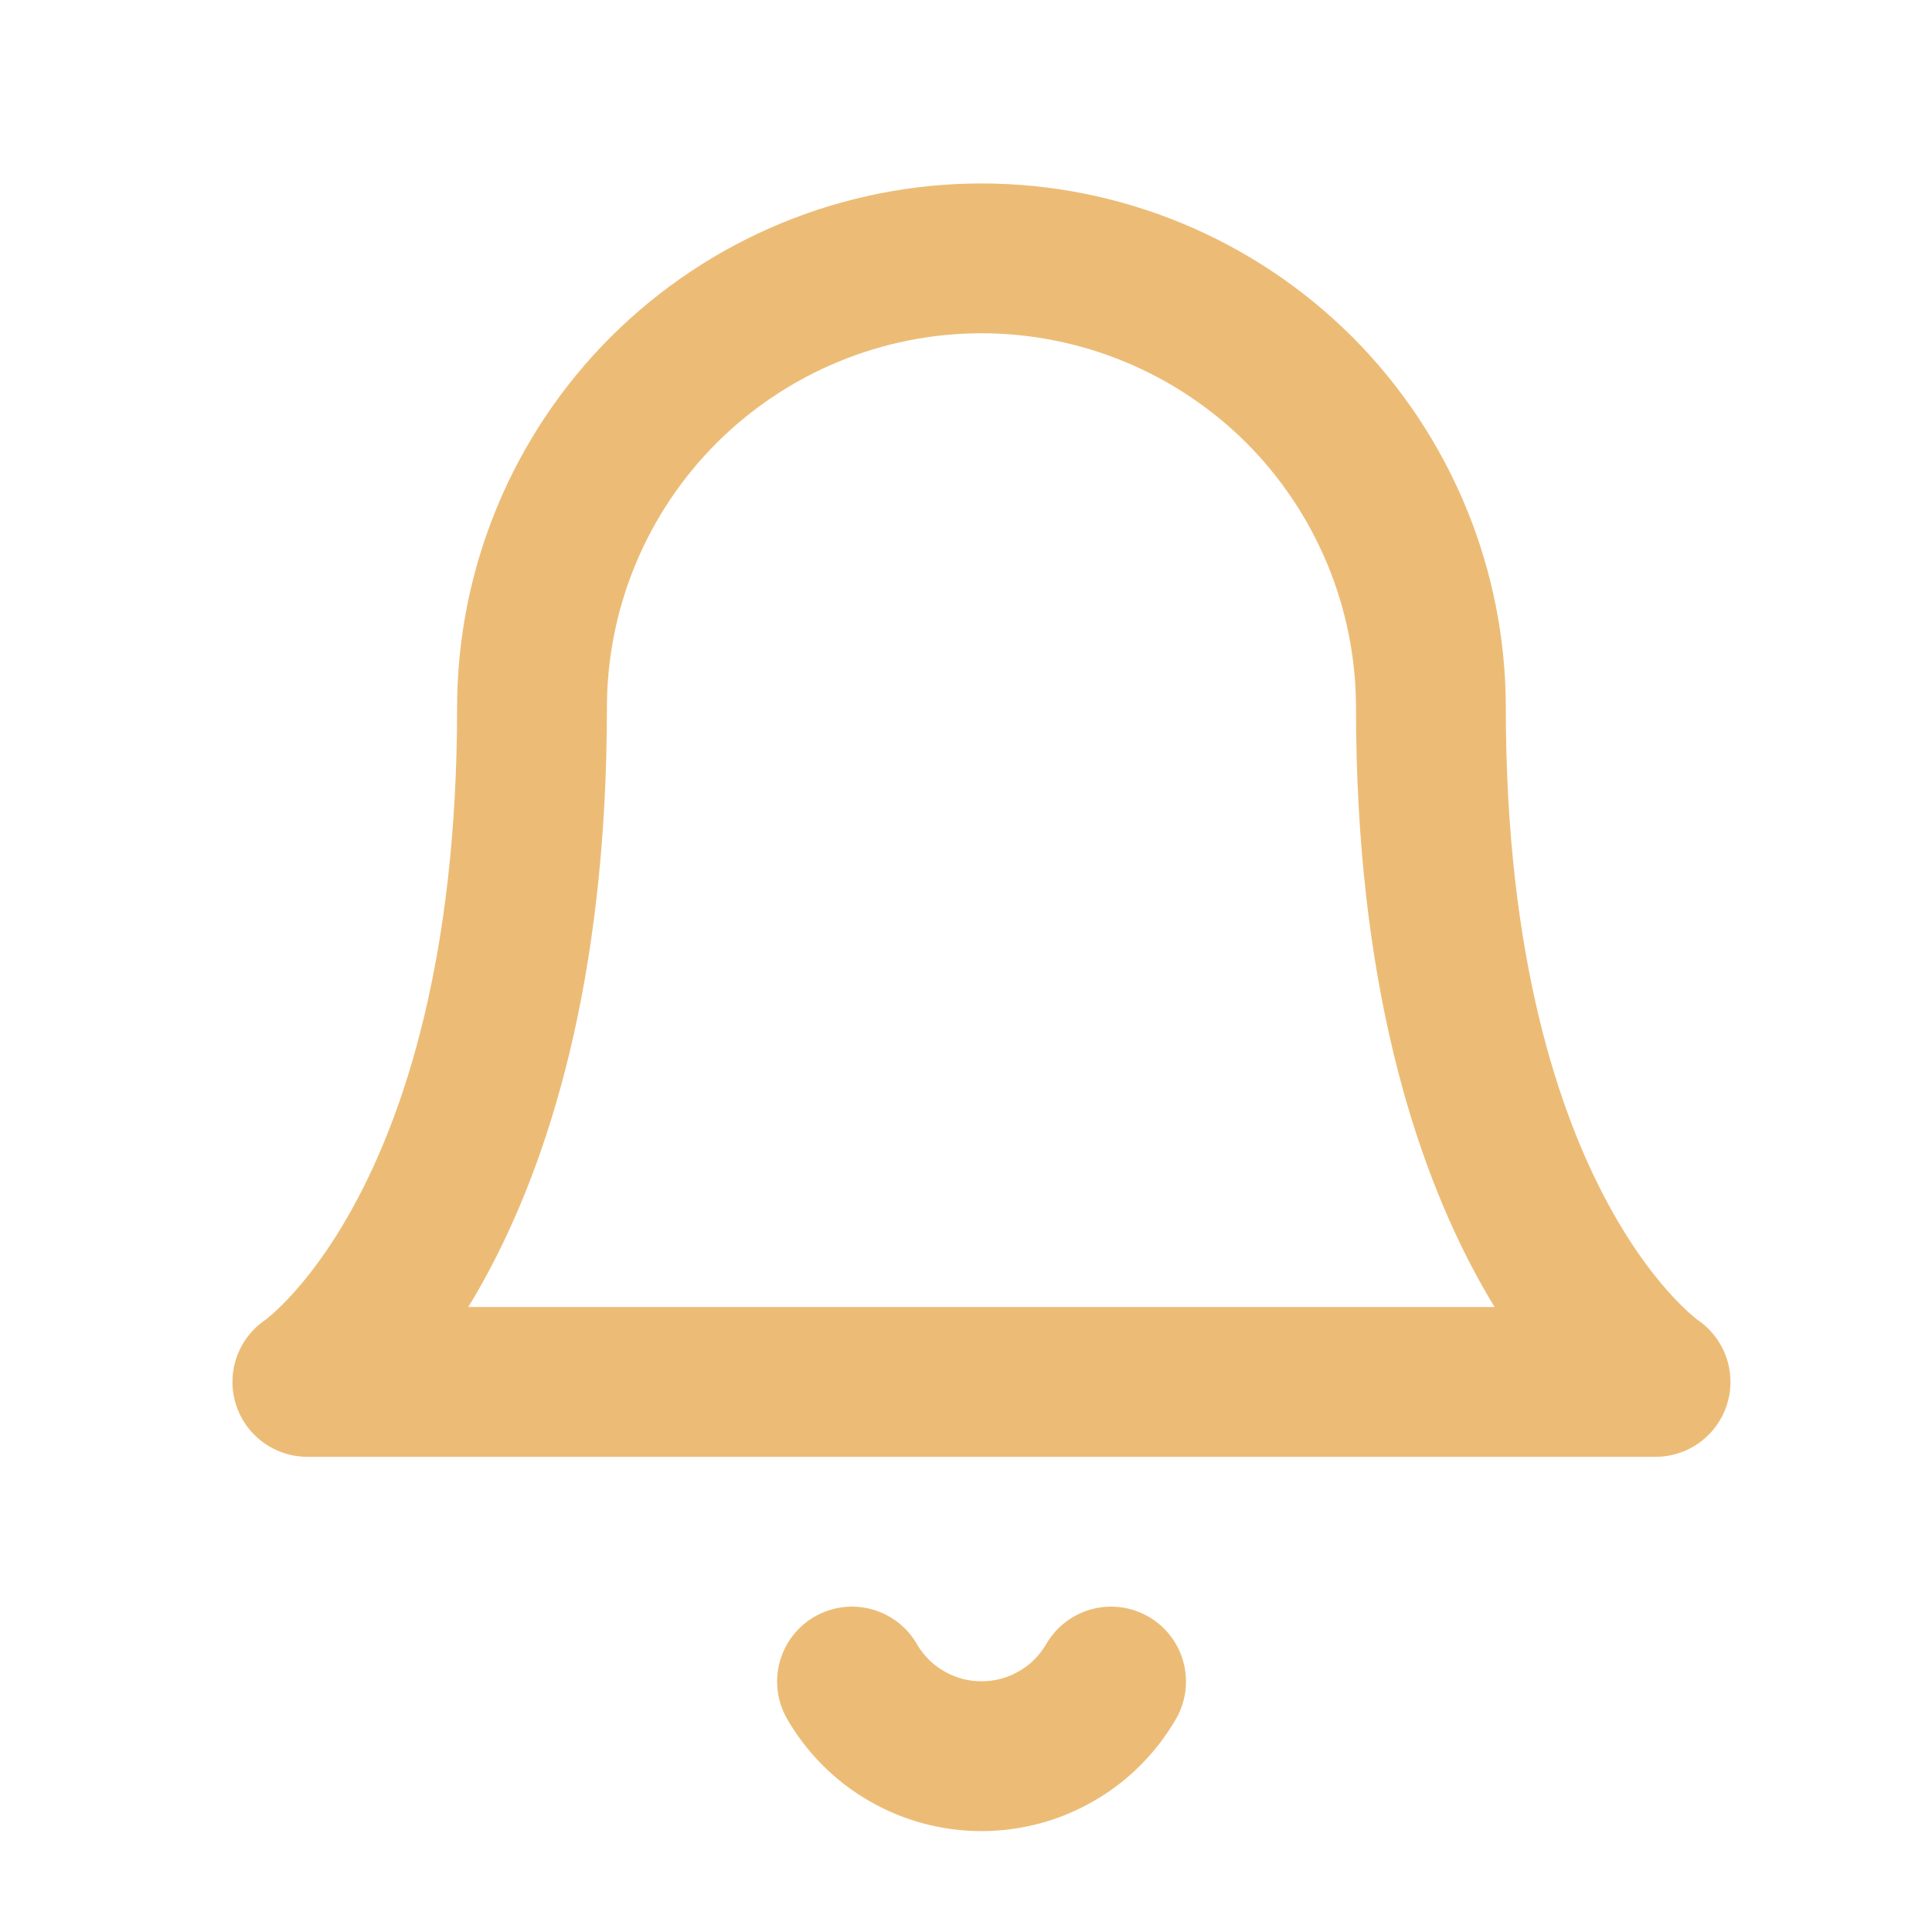 <svg width="11" height="11" viewBox="0 0 11 11" fill="none" xmlns="http://www.w3.org/2000/svg">
<g id="icon / outlined / action / notification / notification on" clip-path="url(#clip0_1_598)">
<path id="Vector" d="M8.147 4.03C8.147 3.351 7.877 2.7 7.398 2.22C6.918 1.741 6.267 1.471 5.588 1.471C4.91 1.471 4.259 1.741 3.779 2.22C3.299 2.7 3.029 3.351 3.029 4.03C3.029 7.015 1.75 7.868 1.75 7.868H9.426C9.426 7.868 8.147 7.015 8.147 4.03Z" stroke="#ECBC76" stroke-width="0.853" stroke-linecap="round" stroke-linejoin="round"/>
<path id="Vector_2" d="M6.326 9.574C6.251 9.703 6.144 9.811 6.014 9.885C5.885 9.96 5.738 9.999 5.588 9.999C5.439 9.999 5.292 9.96 5.163 9.885C5.033 9.811 4.926 9.703 4.851 9.574" stroke="#ECBC76" stroke-width="0.853" stroke-linecap="round" stroke-linejoin="round"/>
</g>
<defs>
<clipPath id="clip0_1_598">
<rect width="10.235" height="10.235" fill="white" transform="translate(0.471 0.618)"/>
</clipPath>
</defs>
</svg>
